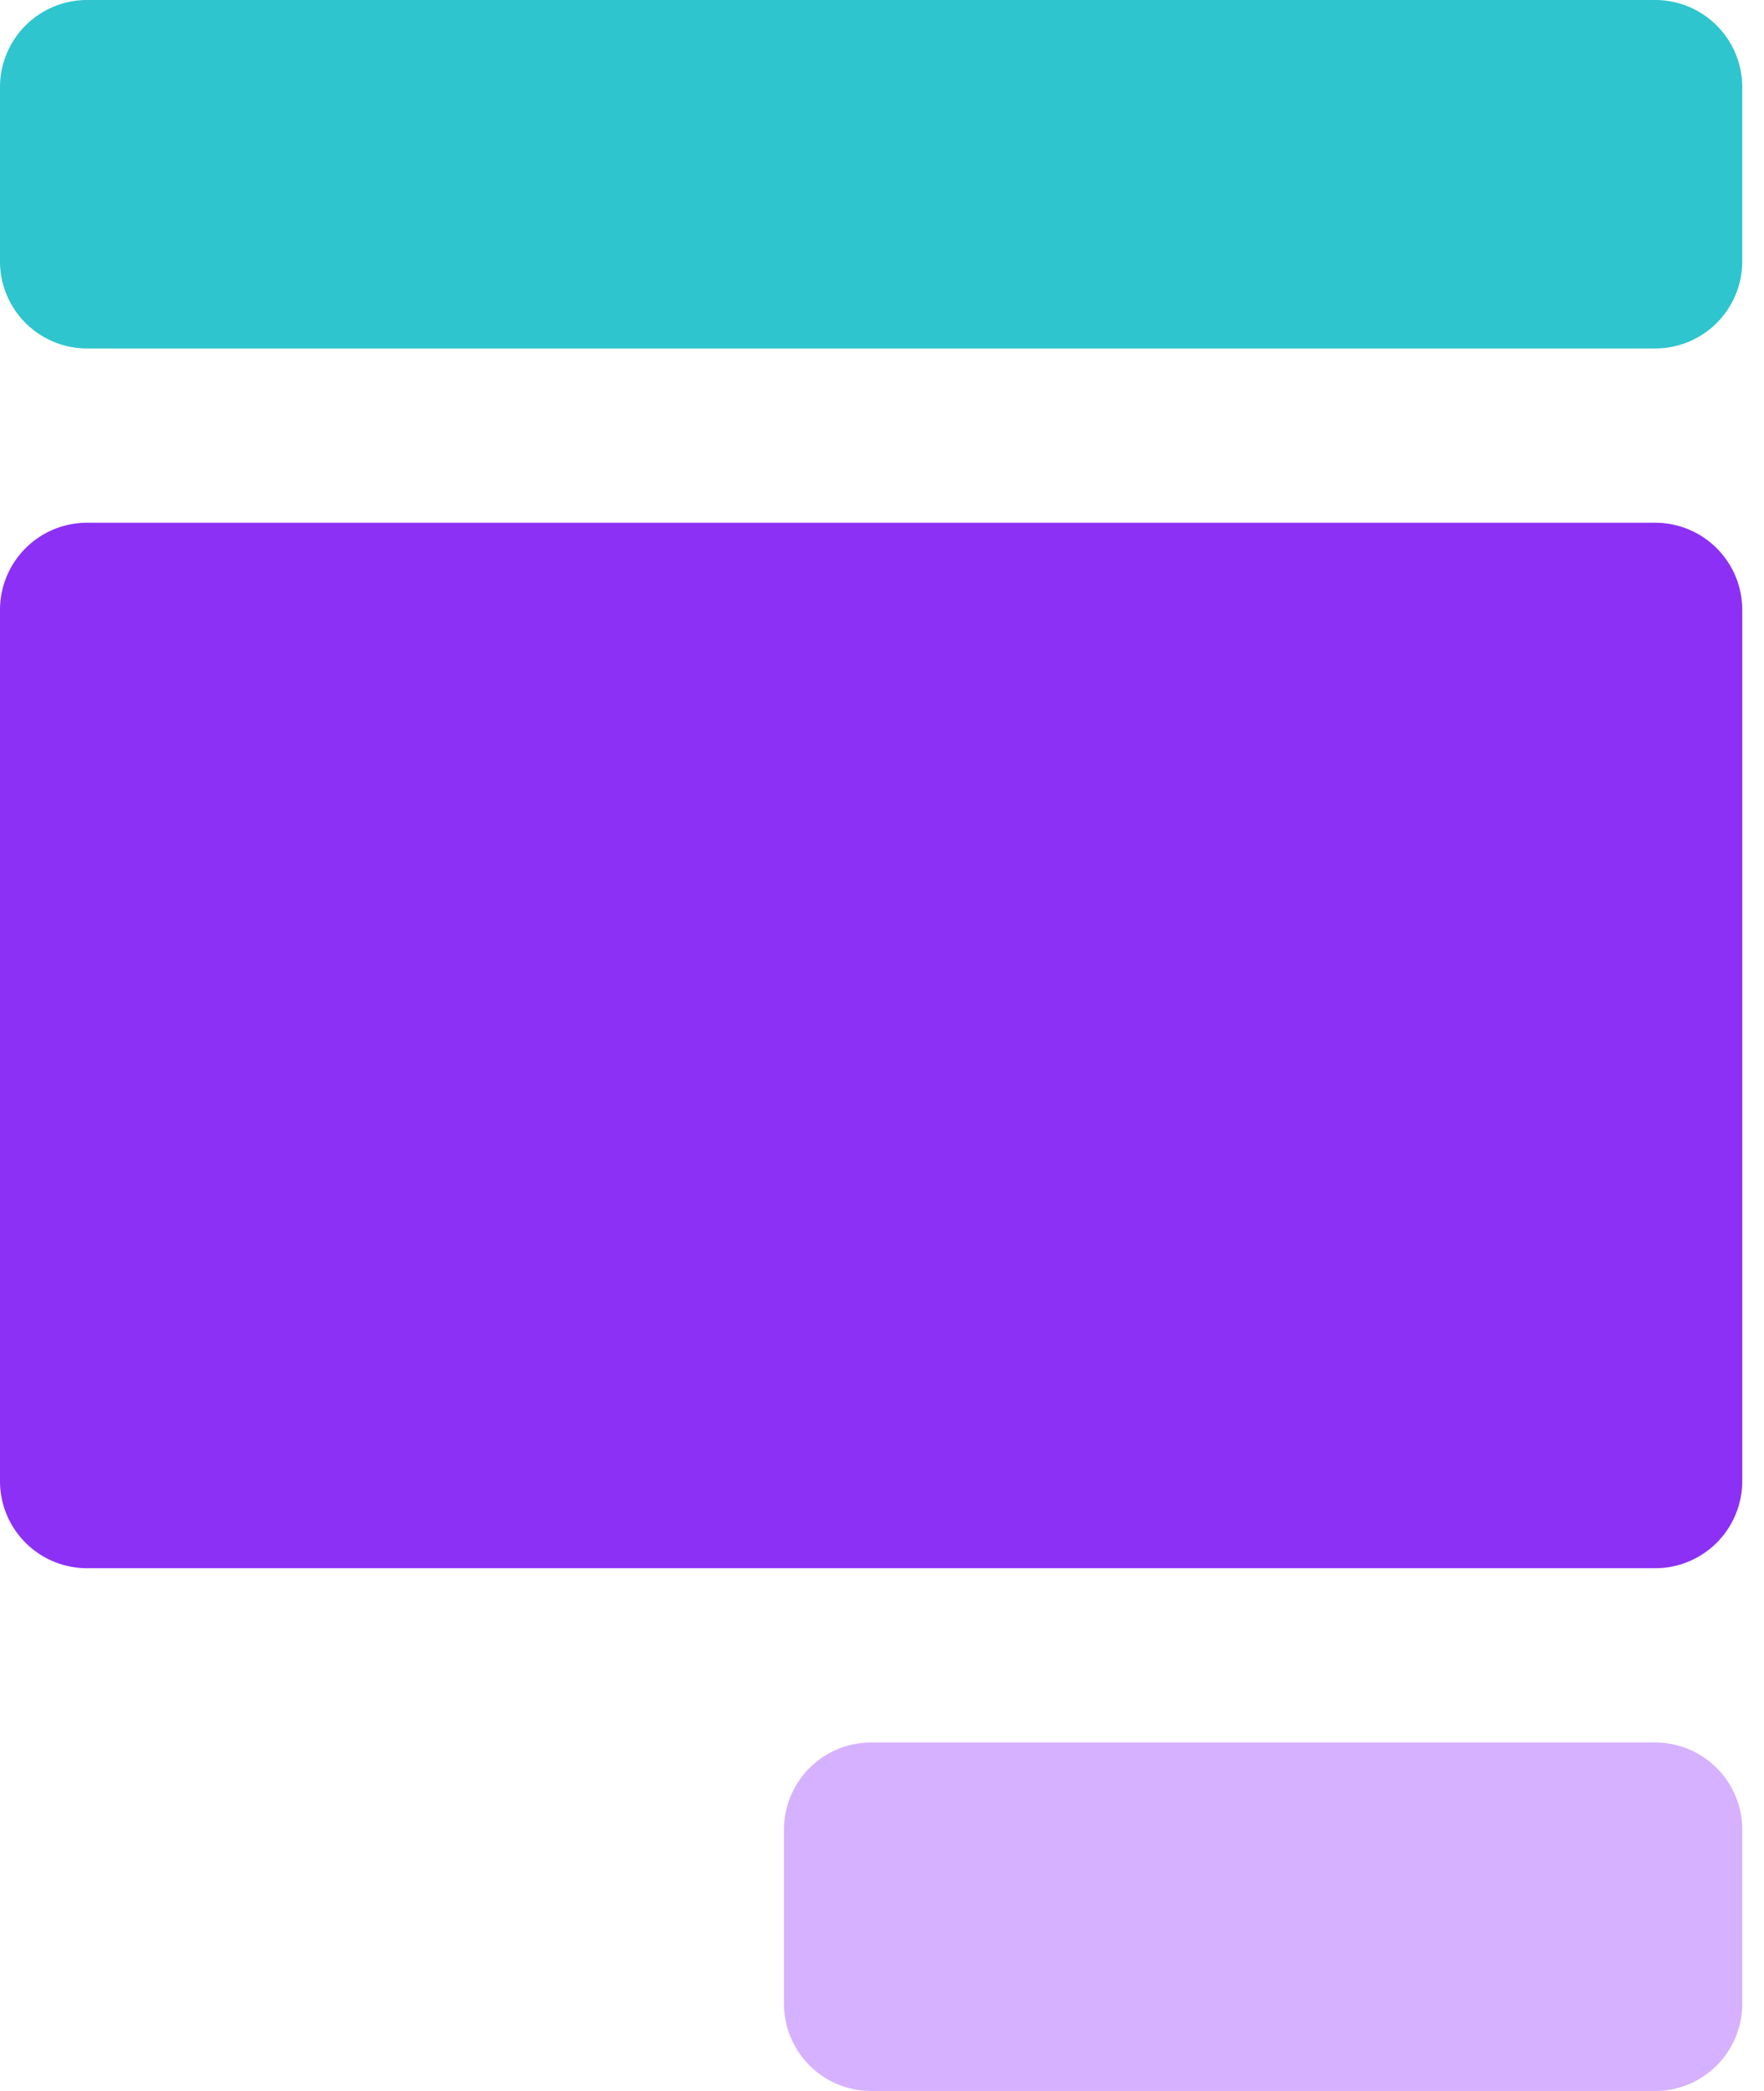 <svg xmlns="http://www.w3.org/2000/svg" fill="none" viewBox="0 0 27 32">
  <path d="M25.333 32h-12A1.334 1.334 0 0112 30.667V28a1.333 1.333 0 011.333-1.333h12A1.333 1.333 0 0126.667 28v2.667A1.333 1.333 0 0125.333 32z" fill="#D6B1FF"/>
  <path d="M25.333 0h-24A1.333 1.333 0 000 1.333V4a1.333 1.333 0 001.333 1.333h24A1.333 1.333 0 0026.667 4V1.333A1.333 1.333 0 0025.333 0z" fill="#2EC5CE"/>
  <path d="M25.333 8h-24A1.333 1.333 0 000 9.333v13.334A1.333 1.333 0 001.333 24h24a1.333 1.333 0 001.334-1.333V9.333A1.333 1.333 0 0025.333 8z" fill="#8C30F5"/>
</svg>
